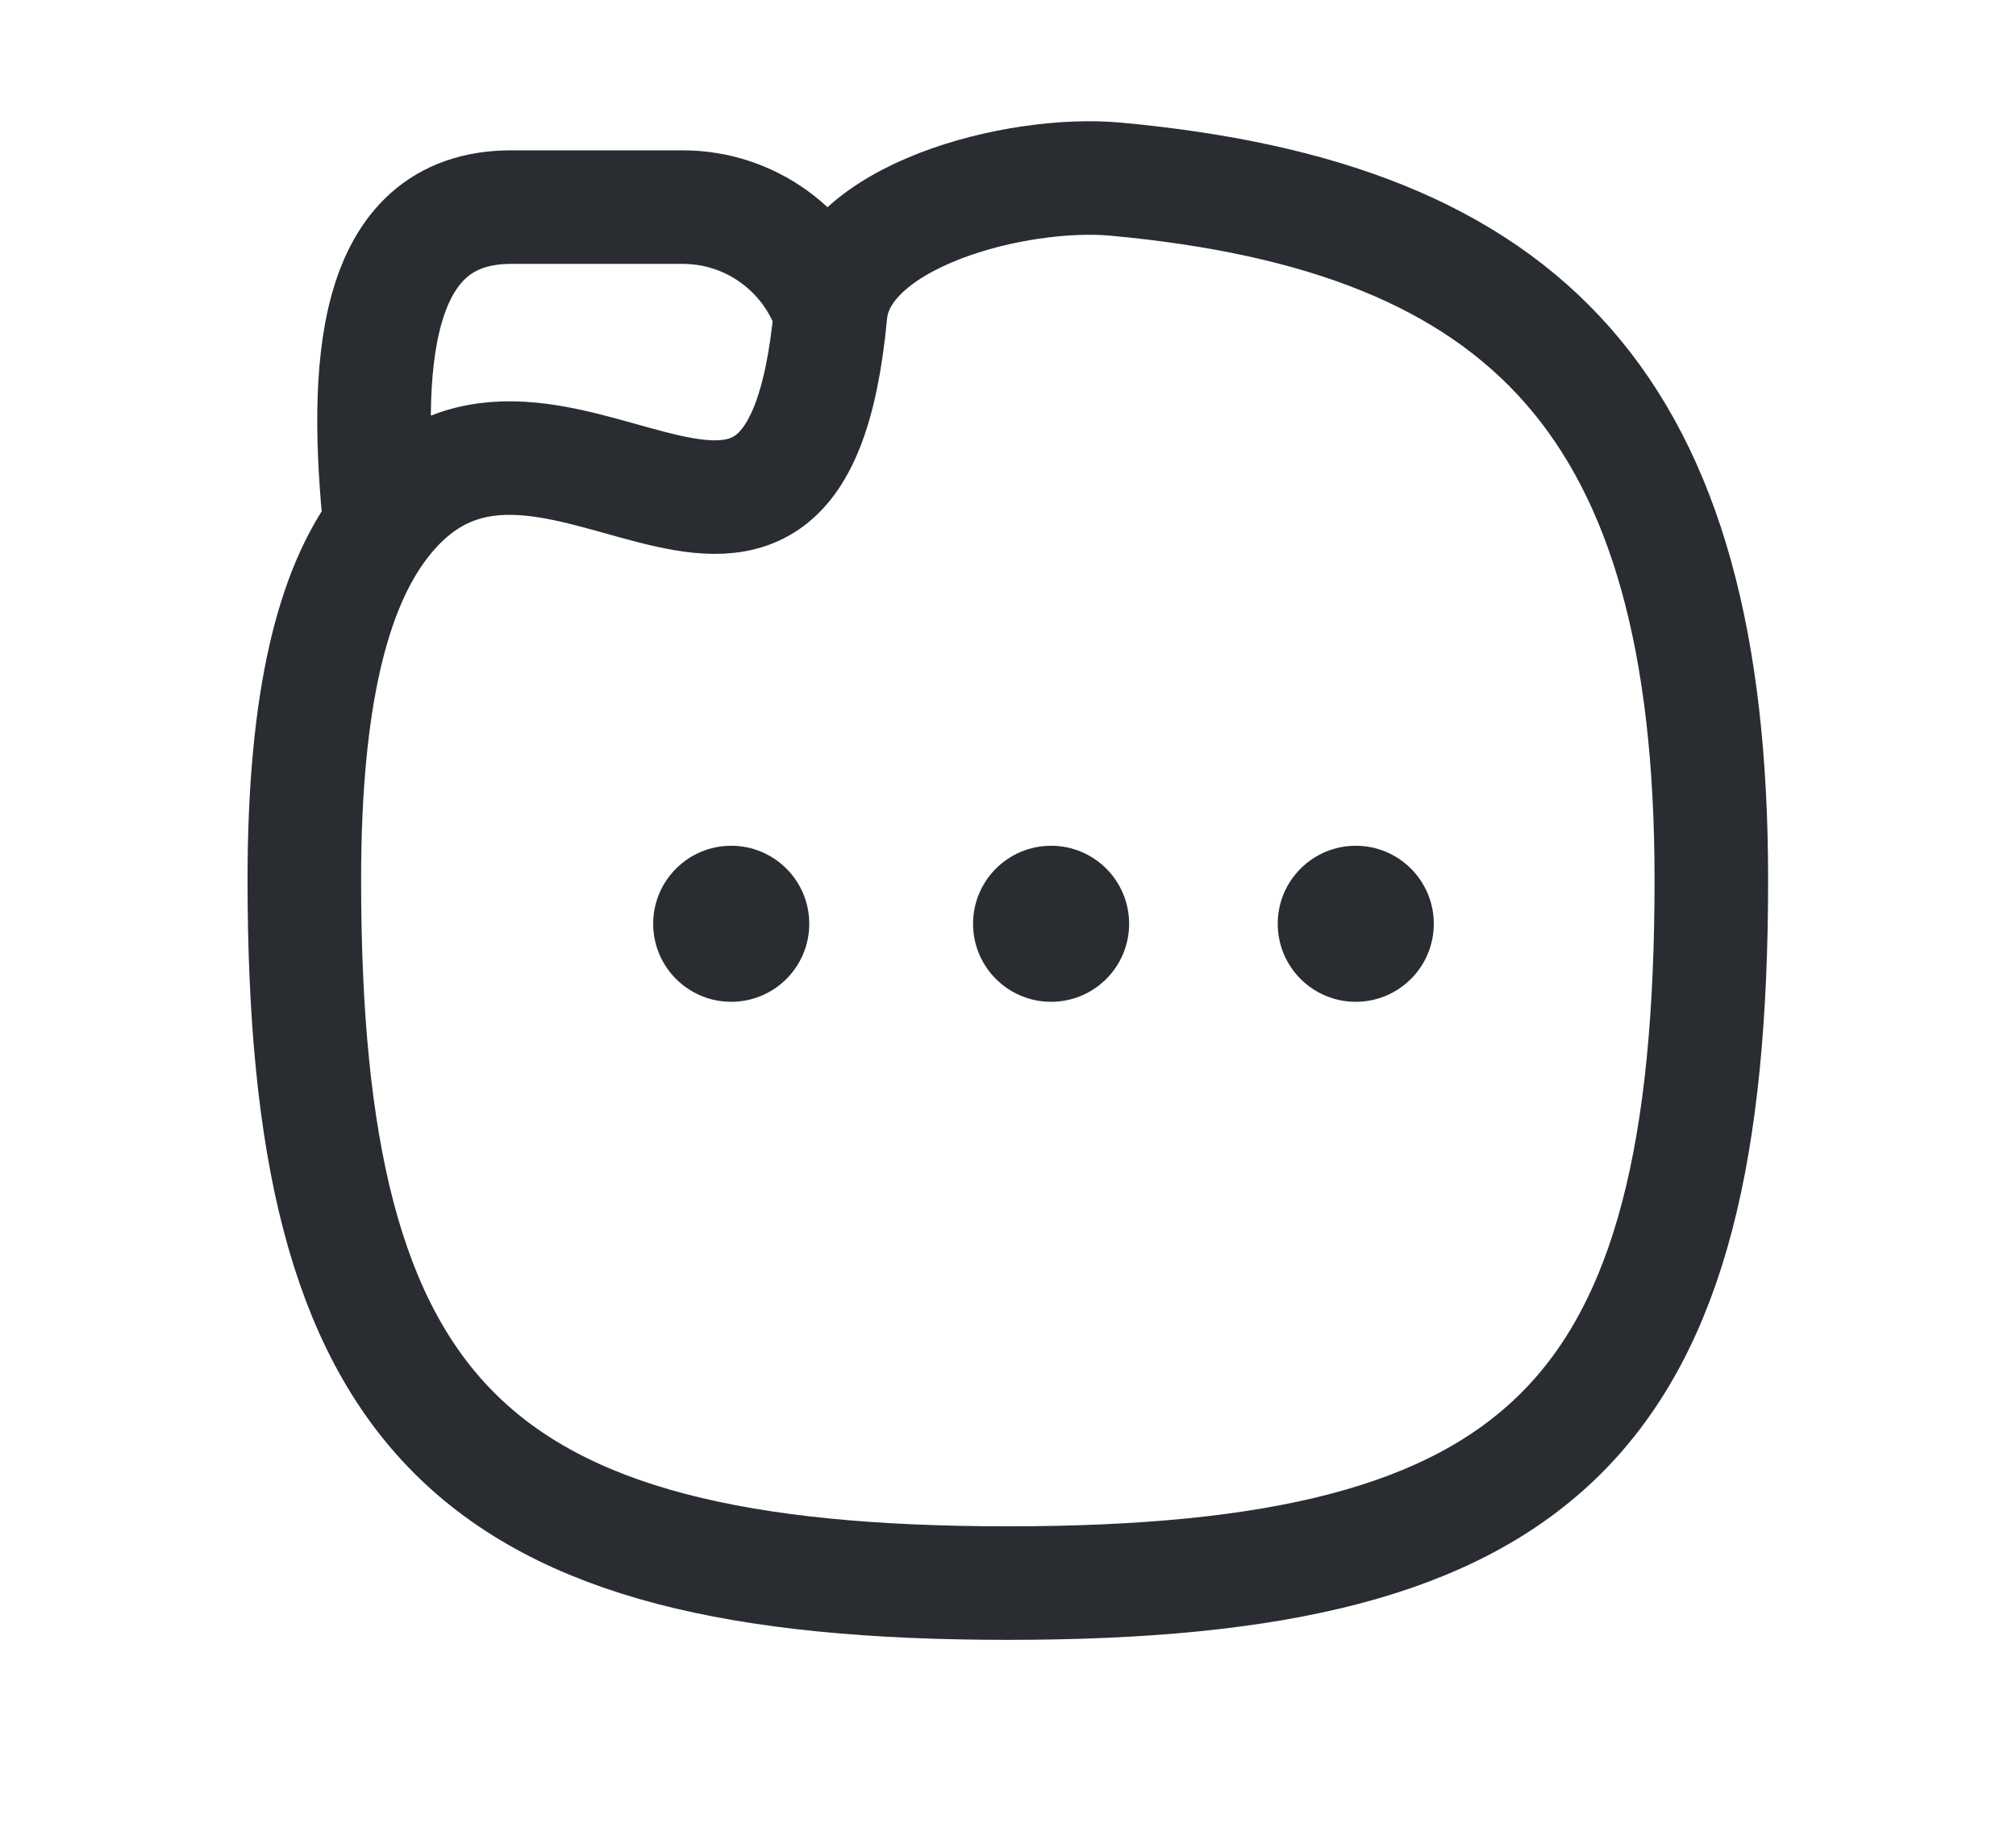 <svg width="24" height="22" viewBox="0 0 24 22" fill="none" xmlns="http://www.w3.org/2000/svg">
<path d="M4.525 6.268C3.974 7.008 3.623 8.288 3.623 10.473C3.623 16.878 5.593 18.849 11.998 18.849C18.402 18.849 20.373 16.878 20.373 10.473C20.373 4.828 18.186 2.585 13.282 2.133C12.111 2.025 9.996 2.562 9.887 3.733V3.733M4.525 6.268C4.341 4.437 4.395 2.466 6.085 2.466C6.98 2.466 7.598 2.466 8.128 2.466C8.926 2.466 9.634 2.976 9.887 3.733V3.733M4.525 6.268C6.421 3.719 9.45 8.411 9.887 3.733" stroke="#292D32" stroke-width="1.352" stroke-linecap="round" stroke-linejoin="round"/>
<circle cx="8.705" cy="10.999" r="0.929" fill="#292D32"/>
<circle cx="12.513" cy="10.999" r="0.929" fill="#292D32"/>
<circle cx="16.14" cy="10.999" r="0.929" fill="#292D32"/>
</svg>
